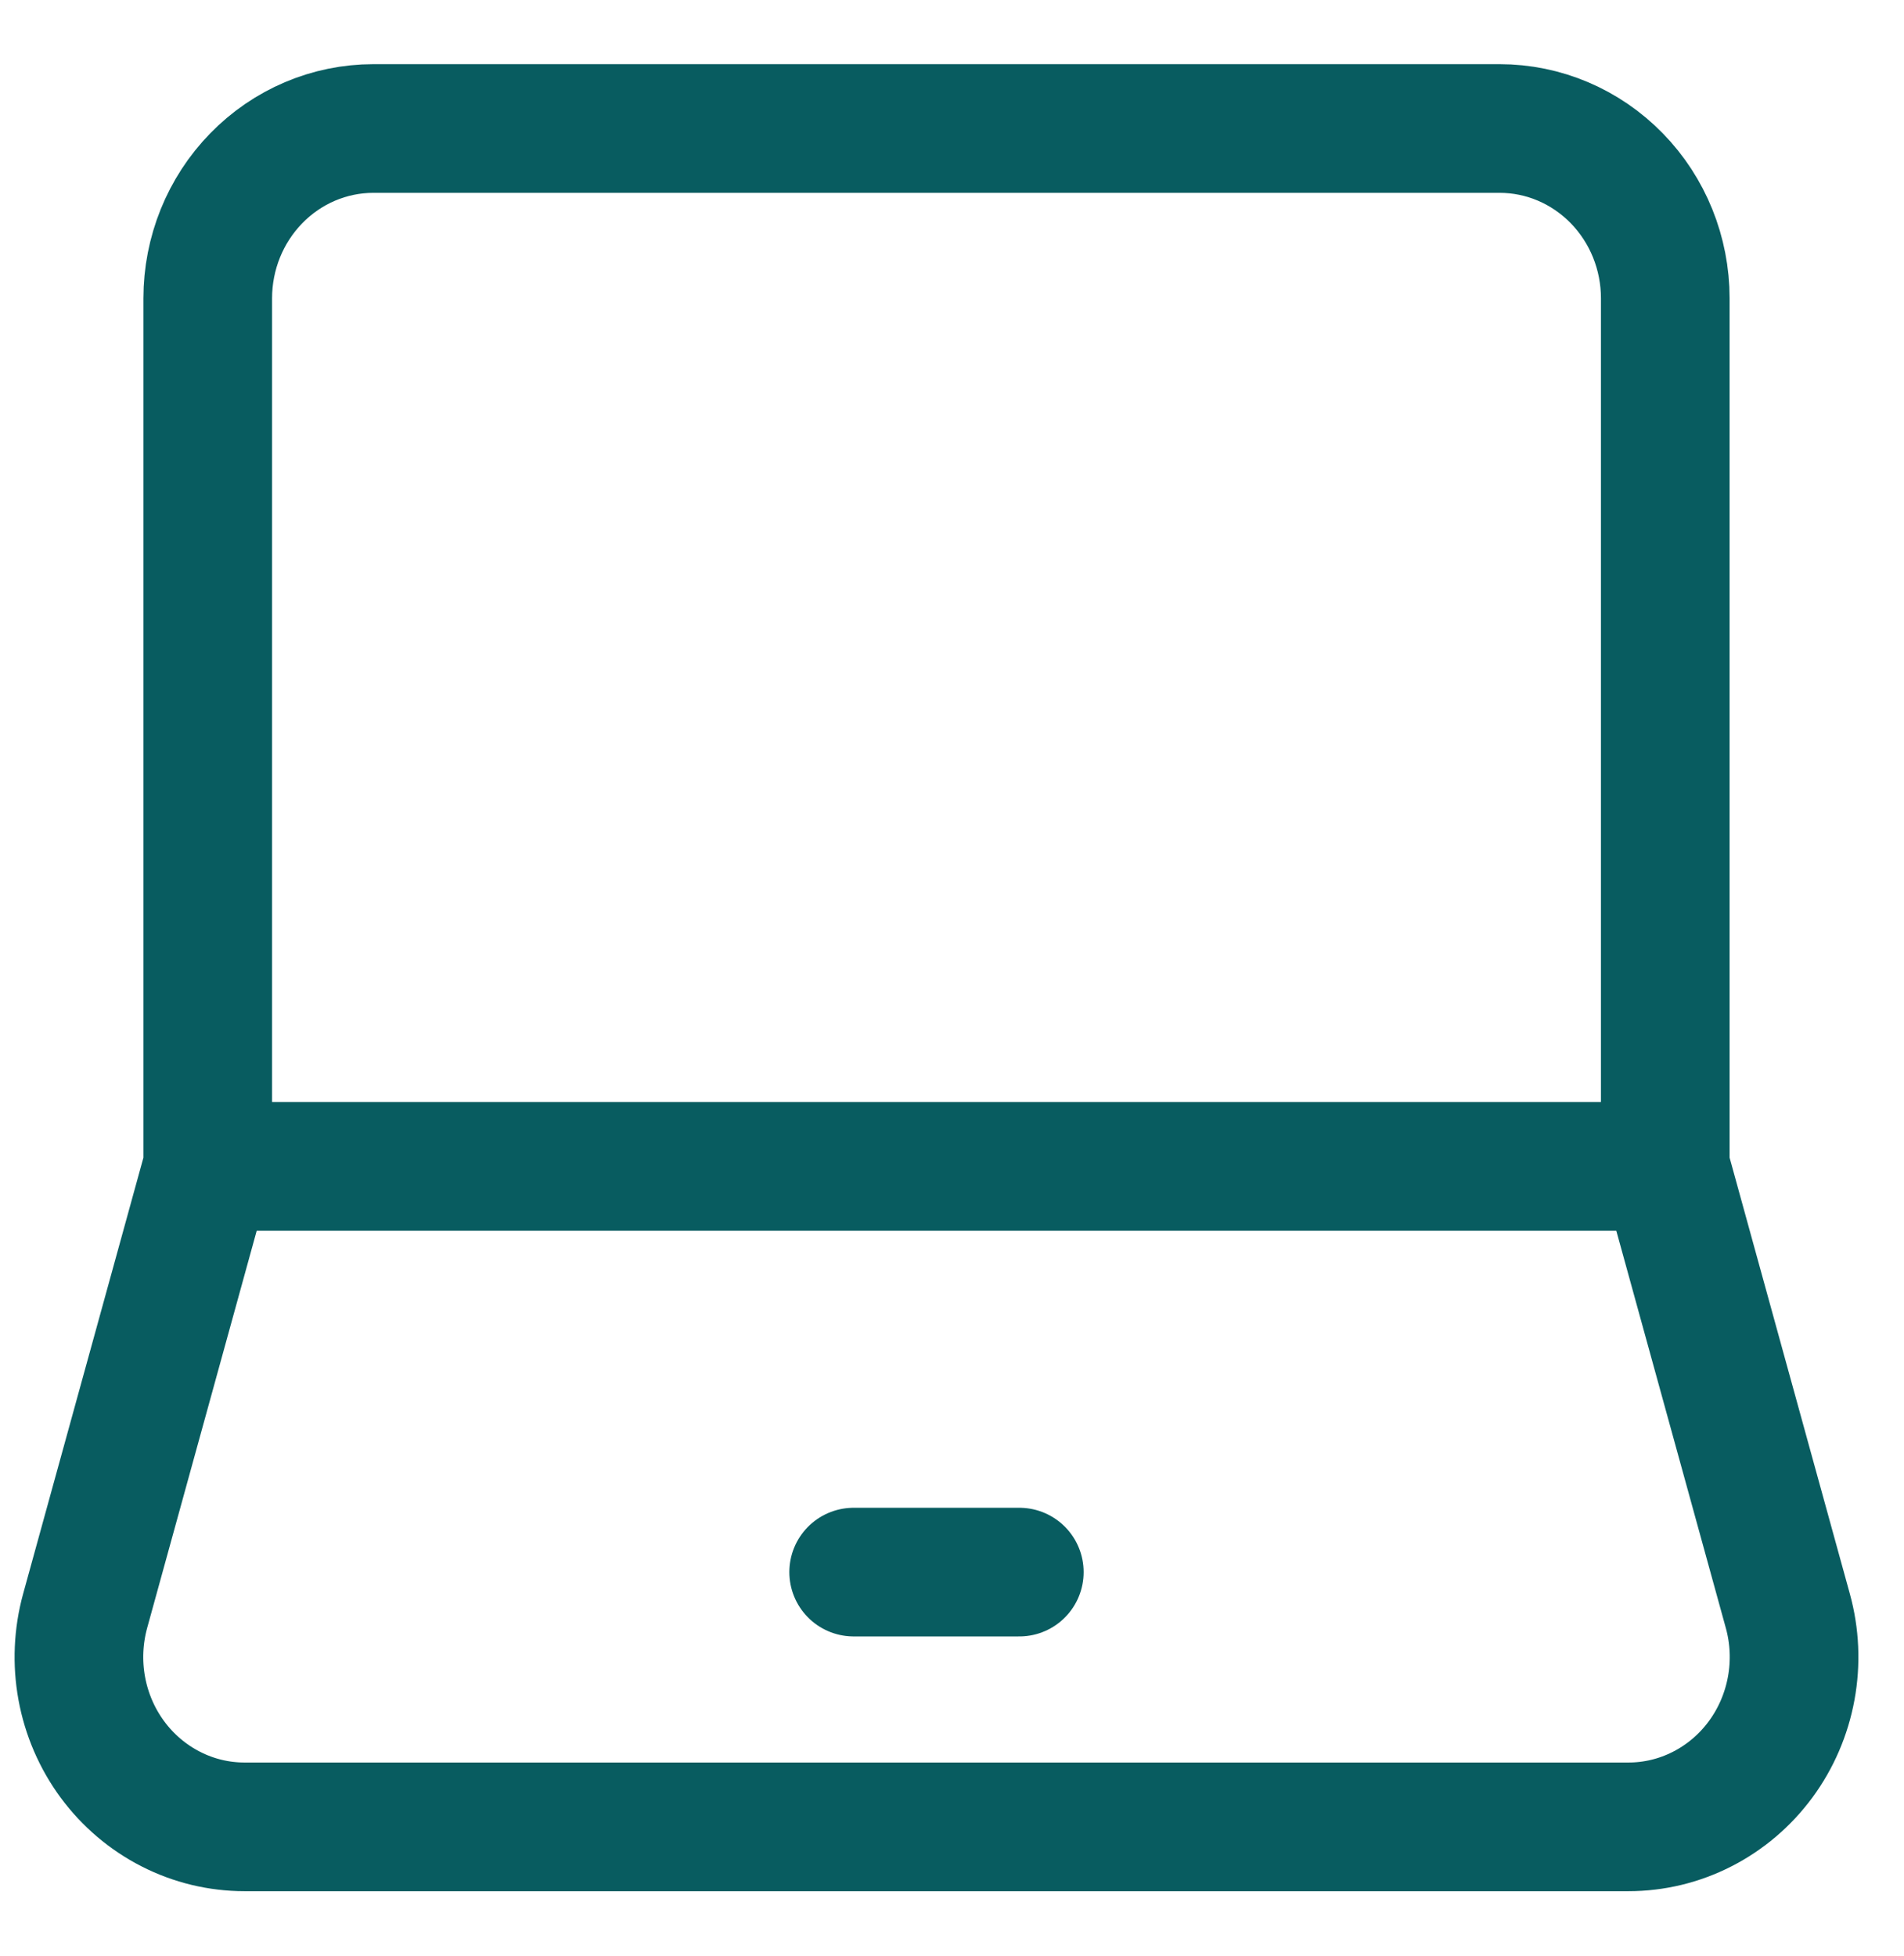 <svg width="37" height="38" viewBox="0 0 37 38" fill="none" xmlns="http://www.w3.org/2000/svg">
<g id="Frame">
<path id="Vector" d="M4.037 22.663V5.797C4.037 4.922 4.376 4.082 4.98 3.464C5.583 2.845 6.402 2.497 7.255 2.497H29.142C29.996 2.497 30.814 2.845 31.418 3.464C32.022 4.082 32.361 4.922 32.361 5.797V22.663M4.037 22.663H32.361M4.037 22.663L1.655 31.299C1.52 31.79 1.497 32.306 1.589 32.807C1.681 33.309 1.885 33.781 2.185 34.188C2.485 34.594 2.873 34.924 3.318 35.151C3.763 35.379 4.254 35.497 4.751 35.497H31.646C32.143 35.497 32.634 35.379 33.079 35.151C33.524 34.924 33.912 34.594 34.212 34.188C34.512 33.781 34.716 33.309 34.808 32.807C34.9 32.306 34.878 31.79 34.742 31.299L32.361 22.663" stroke="#085C60" stroke-width="2.5"/>
<path id="Vector_2" d="M16.589 30.547H19.808" stroke="#085C60" stroke-width="2.5" stroke-linecap="round" stroke-linejoin="round"/>
</g>
</svg>

